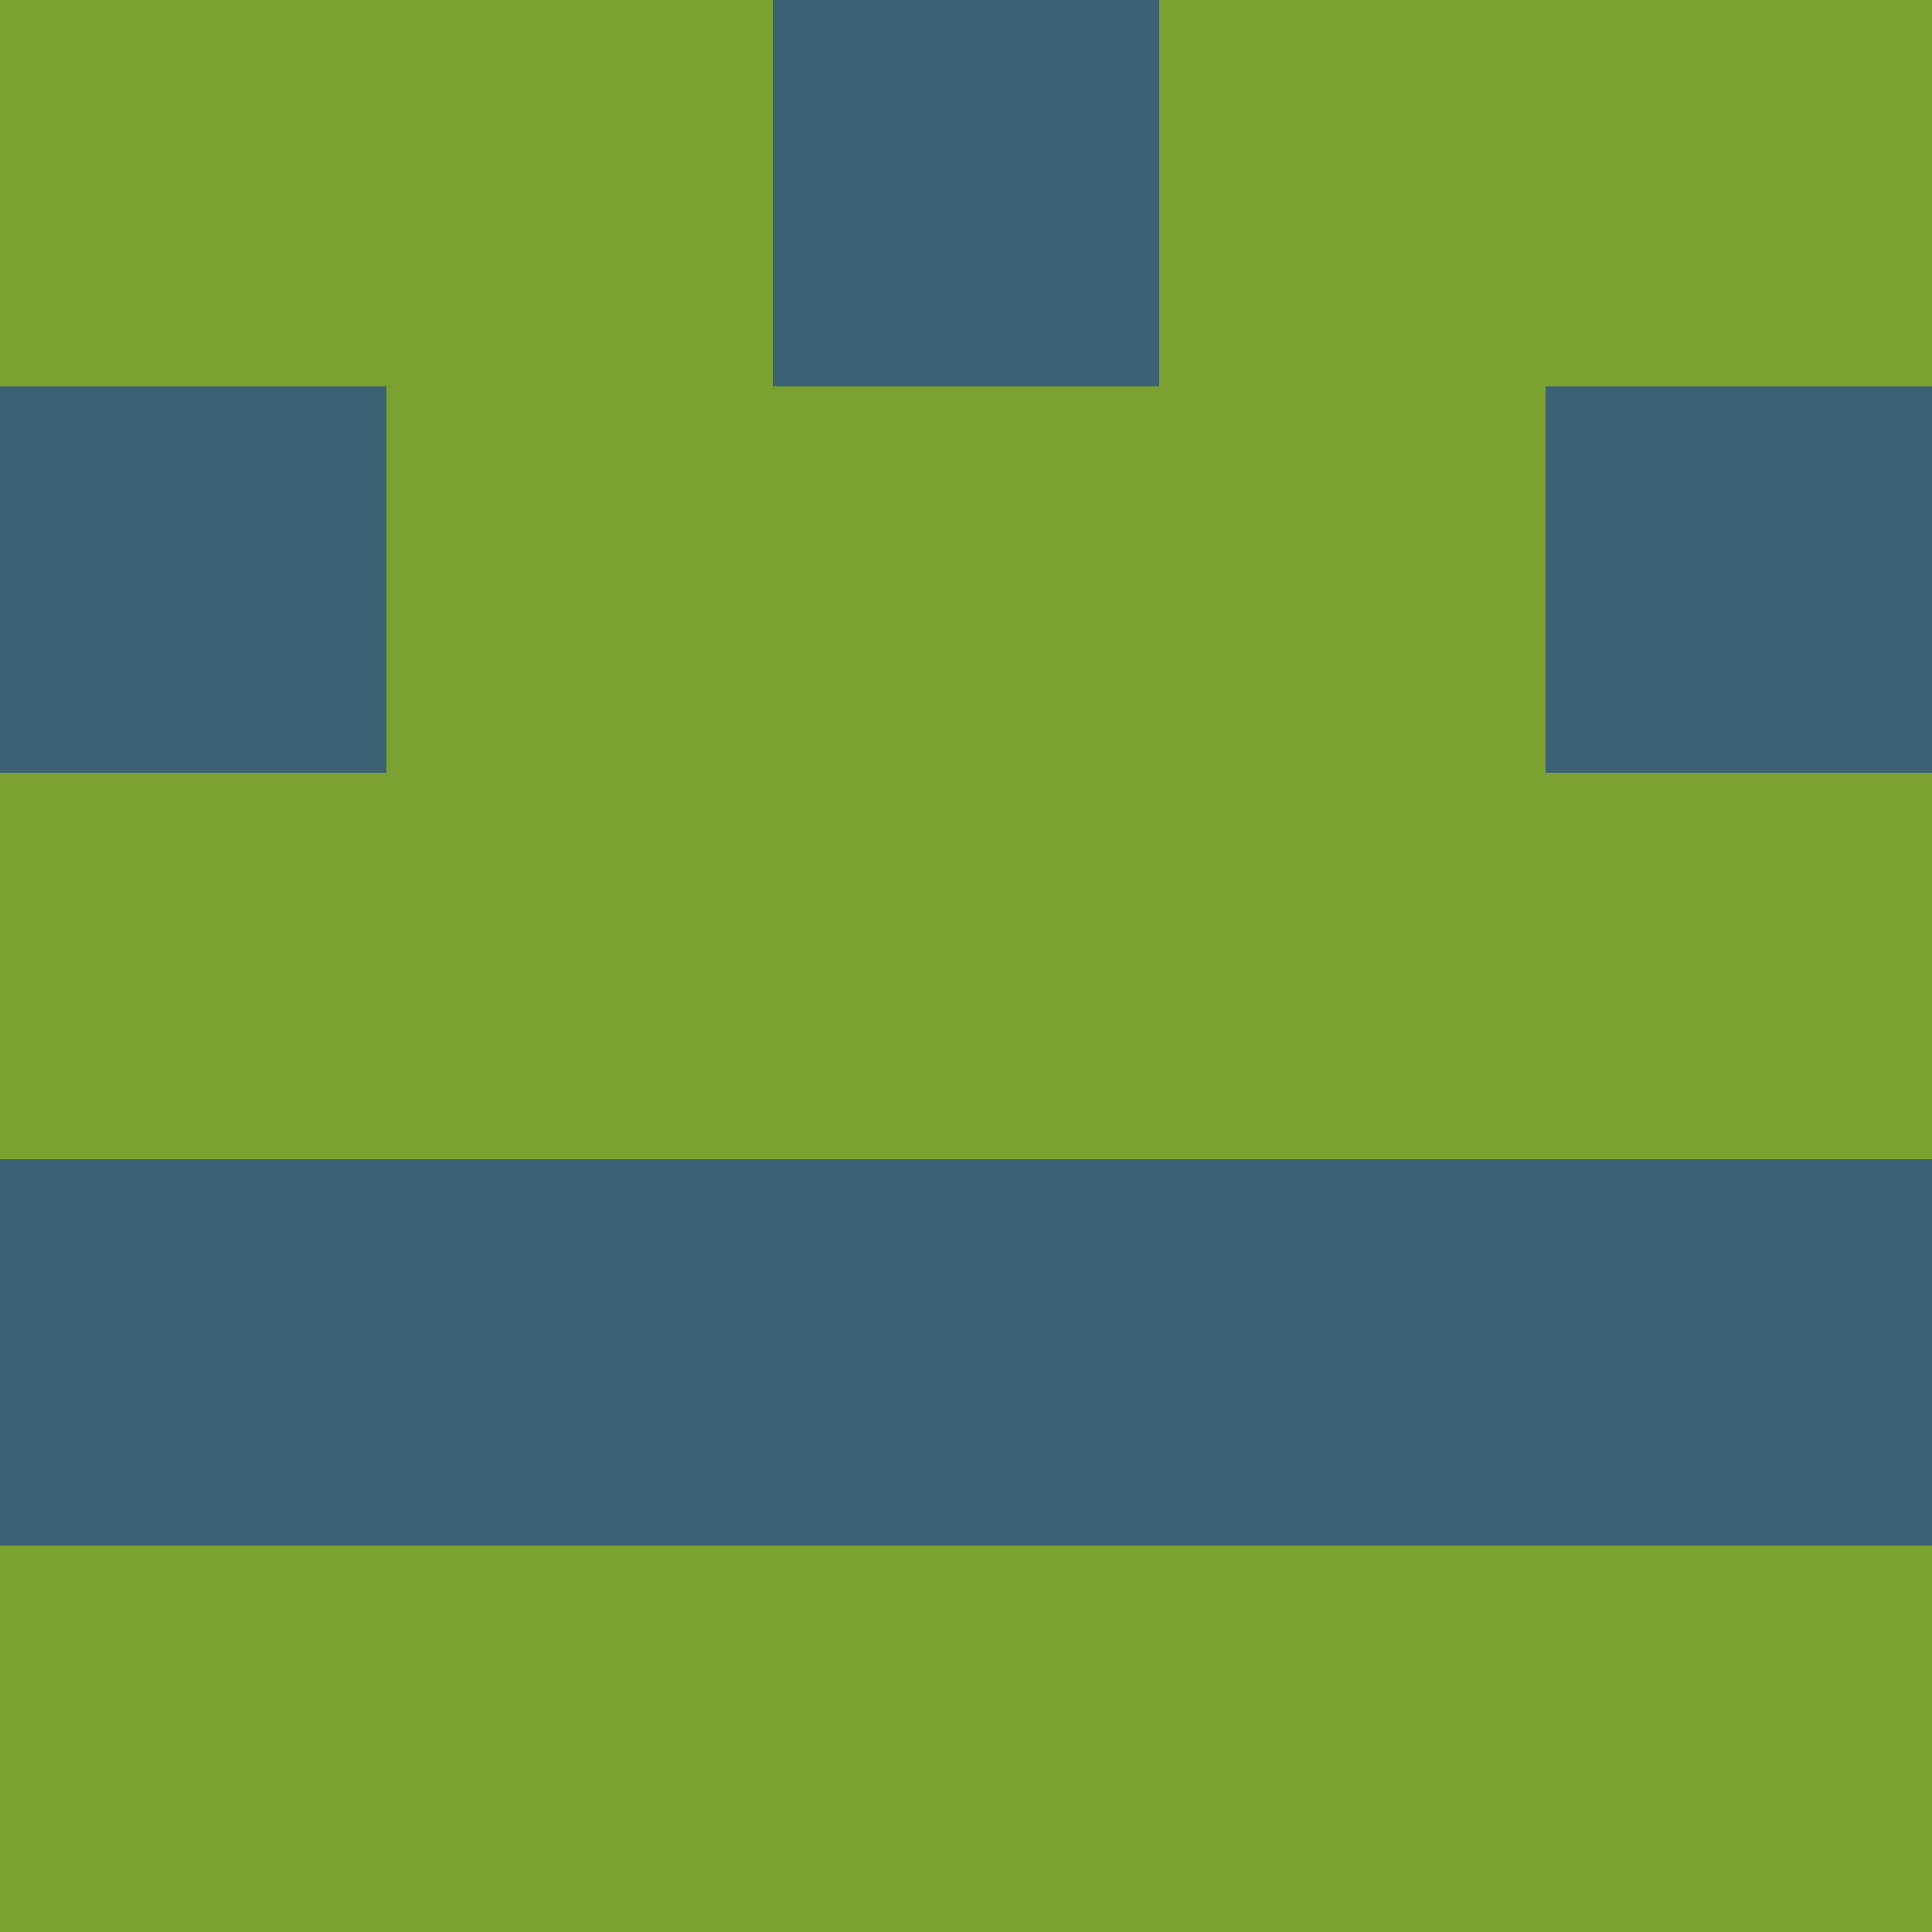 <?xml version="1.0" encoding="utf-8"?>
<!DOCTYPE svg PUBLIC "-//W3C//DTD SVG 20010904//EN"
        "http://www.w3.org/TR/2001/REC-SVG-20010904/DTD/svg10.dtd">

<svg width="400" height="400" viewBox="0 0 5 5"
    xmlns="http://www.w3.org/2000/svg"
    xmlns:xlink="http://www.w3.org/1999/xlink">
            <rect x="0" y="0" width="1" height="1" fill="#7BA230" />
        <rect x="0" y="1" width="1" height="1" fill="#3C6276" />
        <rect x="0" y="2" width="1" height="1" fill="#7BA230" />
        <rect x="0" y="3" width="1" height="1" fill="#3C6276" />
        <rect x="0" y="4" width="1" height="1" fill="#7BA230" />
                <rect x="1" y="0" width="1" height="1" fill="#7BA230" />
        <rect x="1" y="1" width="1" height="1" fill="#7BA230" />
        <rect x="1" y="2" width="1" height="1" fill="#7BA230" />
        <rect x="1" y="3" width="1" height="1" fill="#3C6276" />
        <rect x="1" y="4" width="1" height="1" fill="#7BA230" />
                <rect x="2" y="0" width="1" height="1" fill="#3C6276" />
        <rect x="2" y="1" width="1" height="1" fill="#7BA230" />
        <rect x="2" y="2" width="1" height="1" fill="#7BA230" />
        <rect x="2" y="3" width="1" height="1" fill="#3C6276" />
        <rect x="2" y="4" width="1" height="1" fill="#7BA230" />
                <rect x="3" y="0" width="1" height="1" fill="#7BA230" />
        <rect x="3" y="1" width="1" height="1" fill="#7BA230" />
        <rect x="3" y="2" width="1" height="1" fill="#7BA230" />
        <rect x="3" y="3" width="1" height="1" fill="#3C6276" />
        <rect x="3" y="4" width="1" height="1" fill="#7BA230" />
                <rect x="4" y="0" width="1" height="1" fill="#7BA230" />
        <rect x="4" y="1" width="1" height="1" fill="#3C6276" />
        <rect x="4" y="2" width="1" height="1" fill="#7BA230" />
        <rect x="4" y="3" width="1" height="1" fill="#3C6276" />
        <rect x="4" y="4" width="1" height="1" fill="#7BA230" />
        
</svg>


